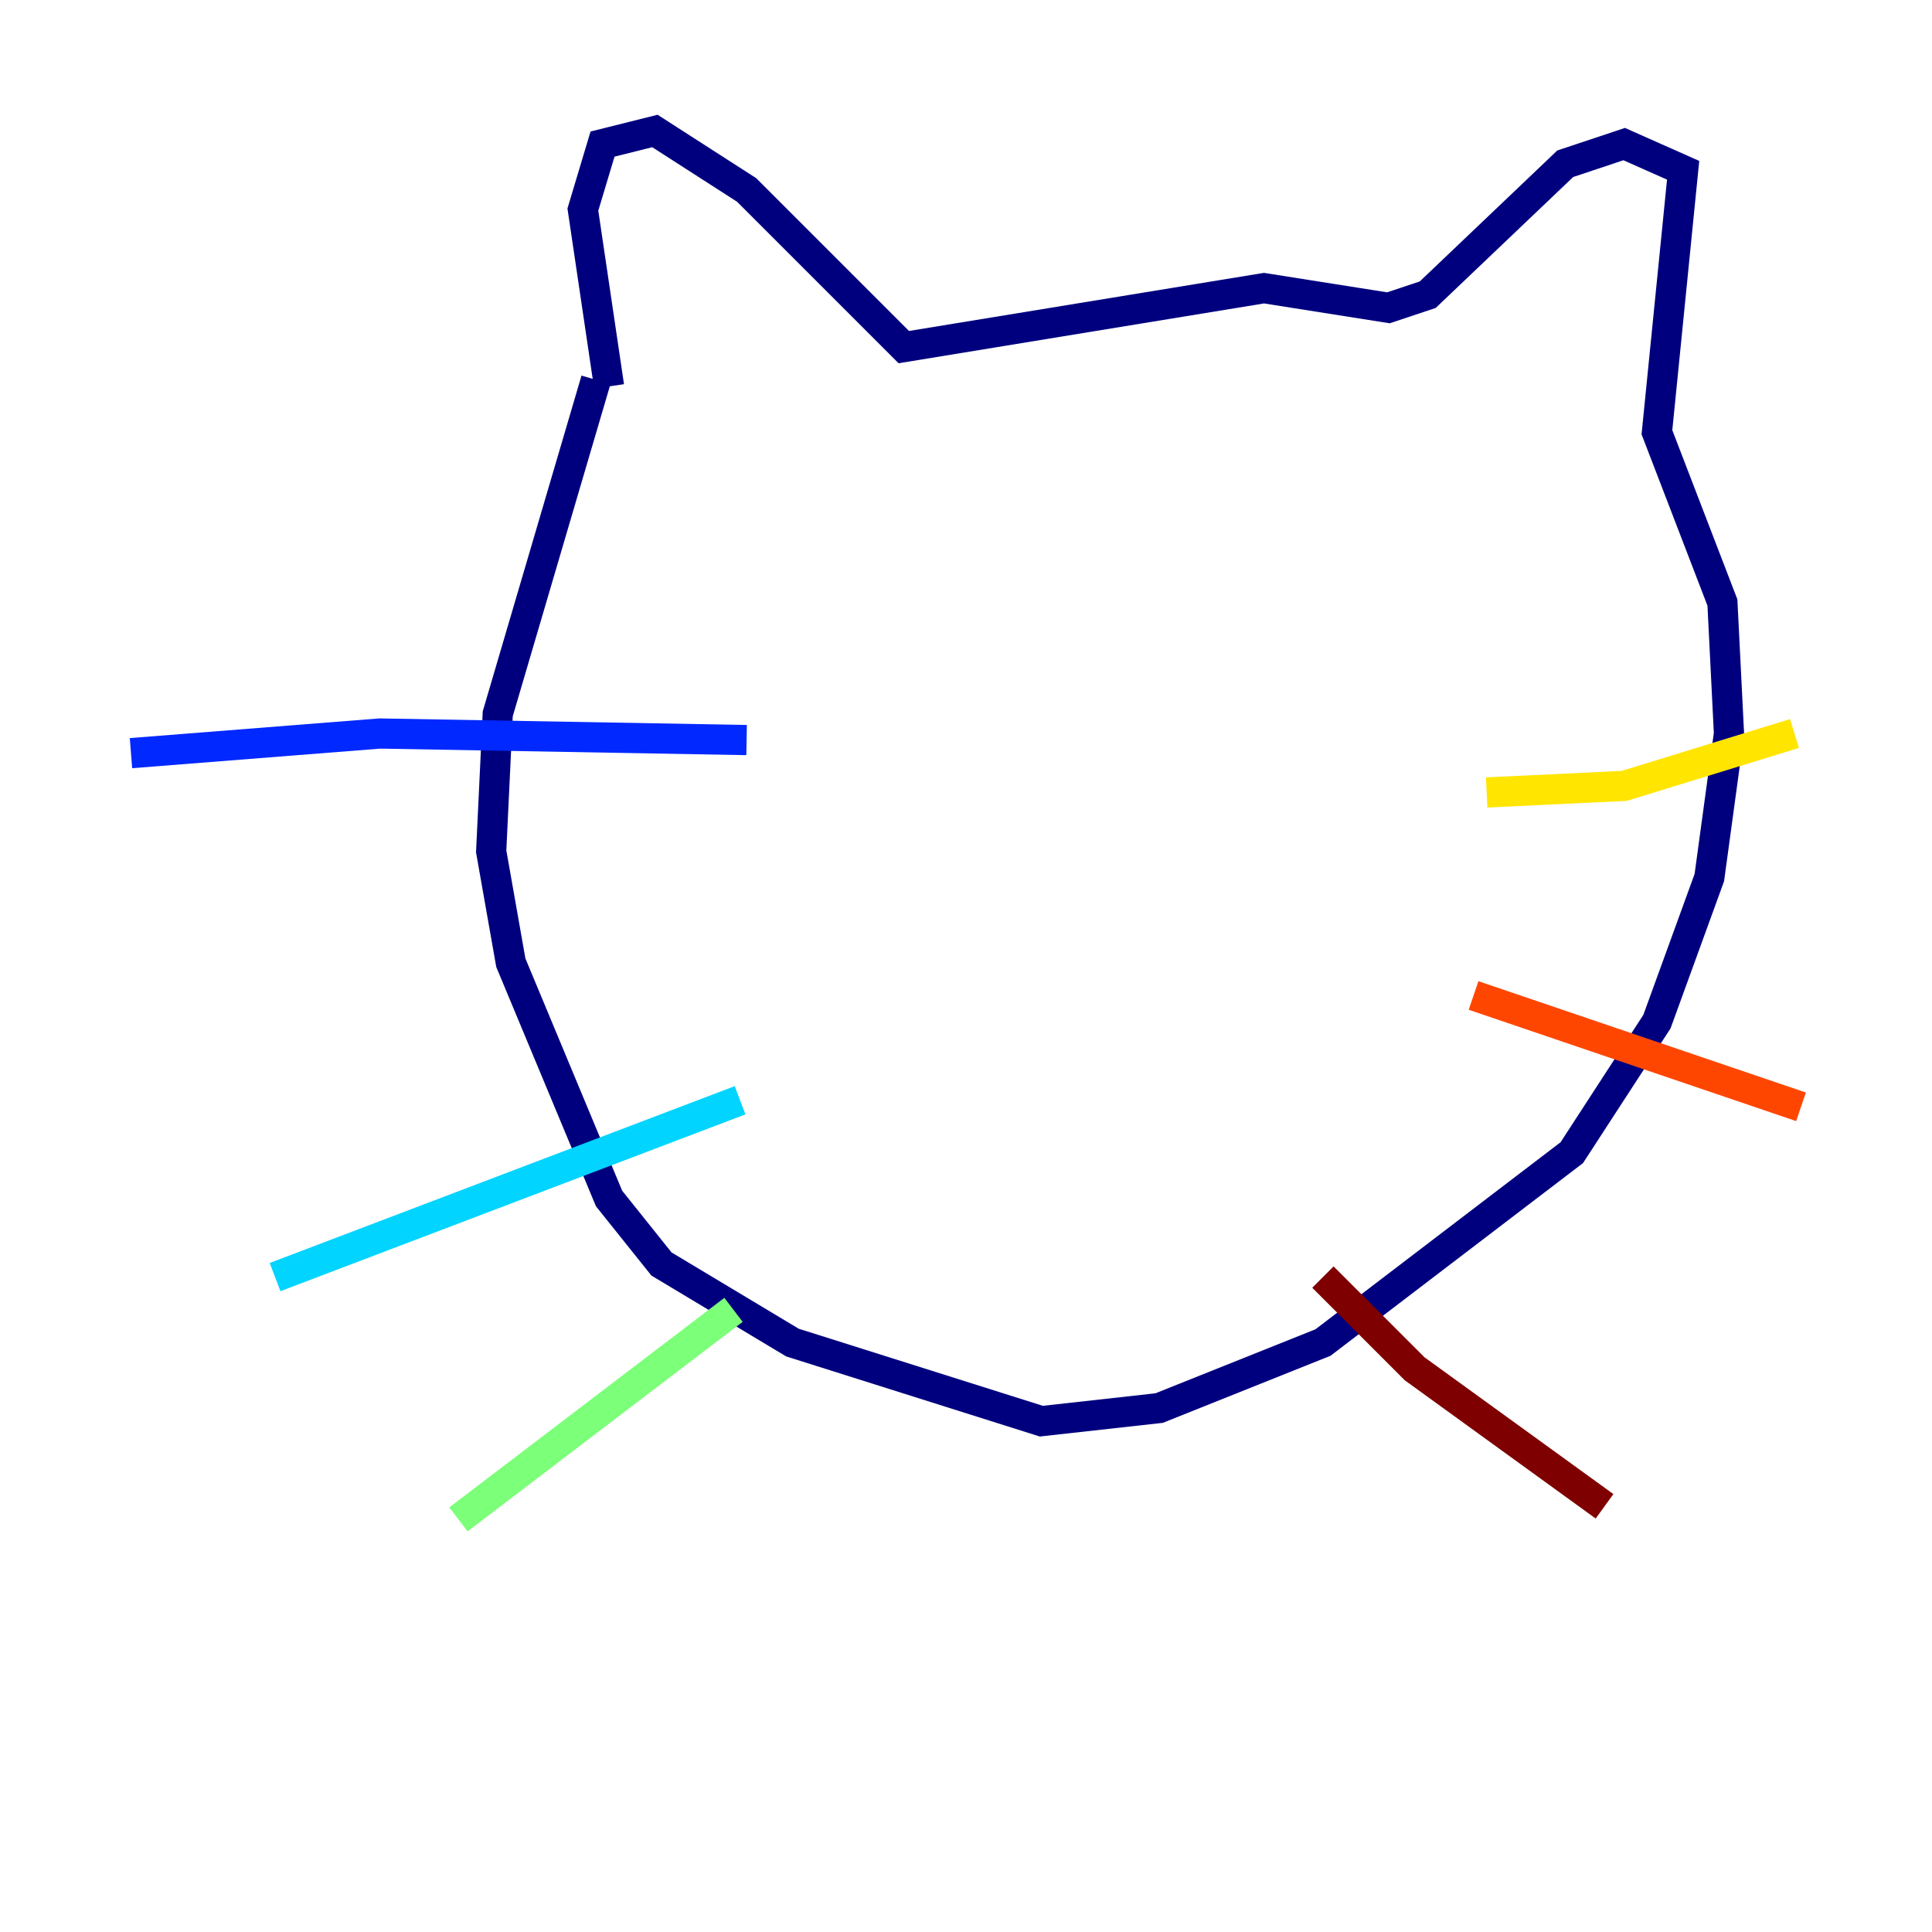 <?xml version="1.0" encoding="utf-8" ?>
<svg baseProfile="tiny" height="128" version="1.2" viewBox="0,0,128,128" width="128" xmlns="http://www.w3.org/2000/svg" xmlns:ev="http://www.w3.org/2001/xml-events" xmlns:xlink="http://www.w3.org/1999/xlink"><defs /><polyline fill="none" points="39.485,25.166 32.976,47.295 32.542,56.407 33.844,63.783 40.352,79.403 43.824,83.742 52.502,88.949 68.99,94.156 76.8,93.288 87.647,88.949 104.136,76.366 109.776,67.688 113.248,58.142 114.549,48.597 114.115,39.919 109.776,28.637 111.512,11.281 107.607,9.546 103.702,10.848 94.59,19.525 91.986,20.393 83.742,19.091 59.878,22.997 49.464,12.583 43.39,8.678 39.919,9.546 38.617,13.885 40.352,25.6" stroke="#00007f" stroke-width="2" /><polyline fill="none" points="49.464,49.031 25.166,48.597 8.678,49.898" stroke="#0028ff" stroke-width="2" /><polyline fill="none" points="49.031,72.895 18.224,84.61" stroke="#00d4ff" stroke-width="2" /><polyline fill="none" points="48.597,86.78 30.373,100.664" stroke="#7cff79" stroke-width="2" /><polyline fill="none" points="98.495,52.502 107.607,52.068 118.888,48.597" stroke="#ffe500" stroke-width="2" /><polyline fill="none" points="97.627,65.953 119.322,73.329" stroke="#ff4600" stroke-width="2" /><polyline fill="none" points="87.647,84.61 93.722,90.685 106.305,99.797" stroke="#7f0000" stroke-width="2" /></svg>